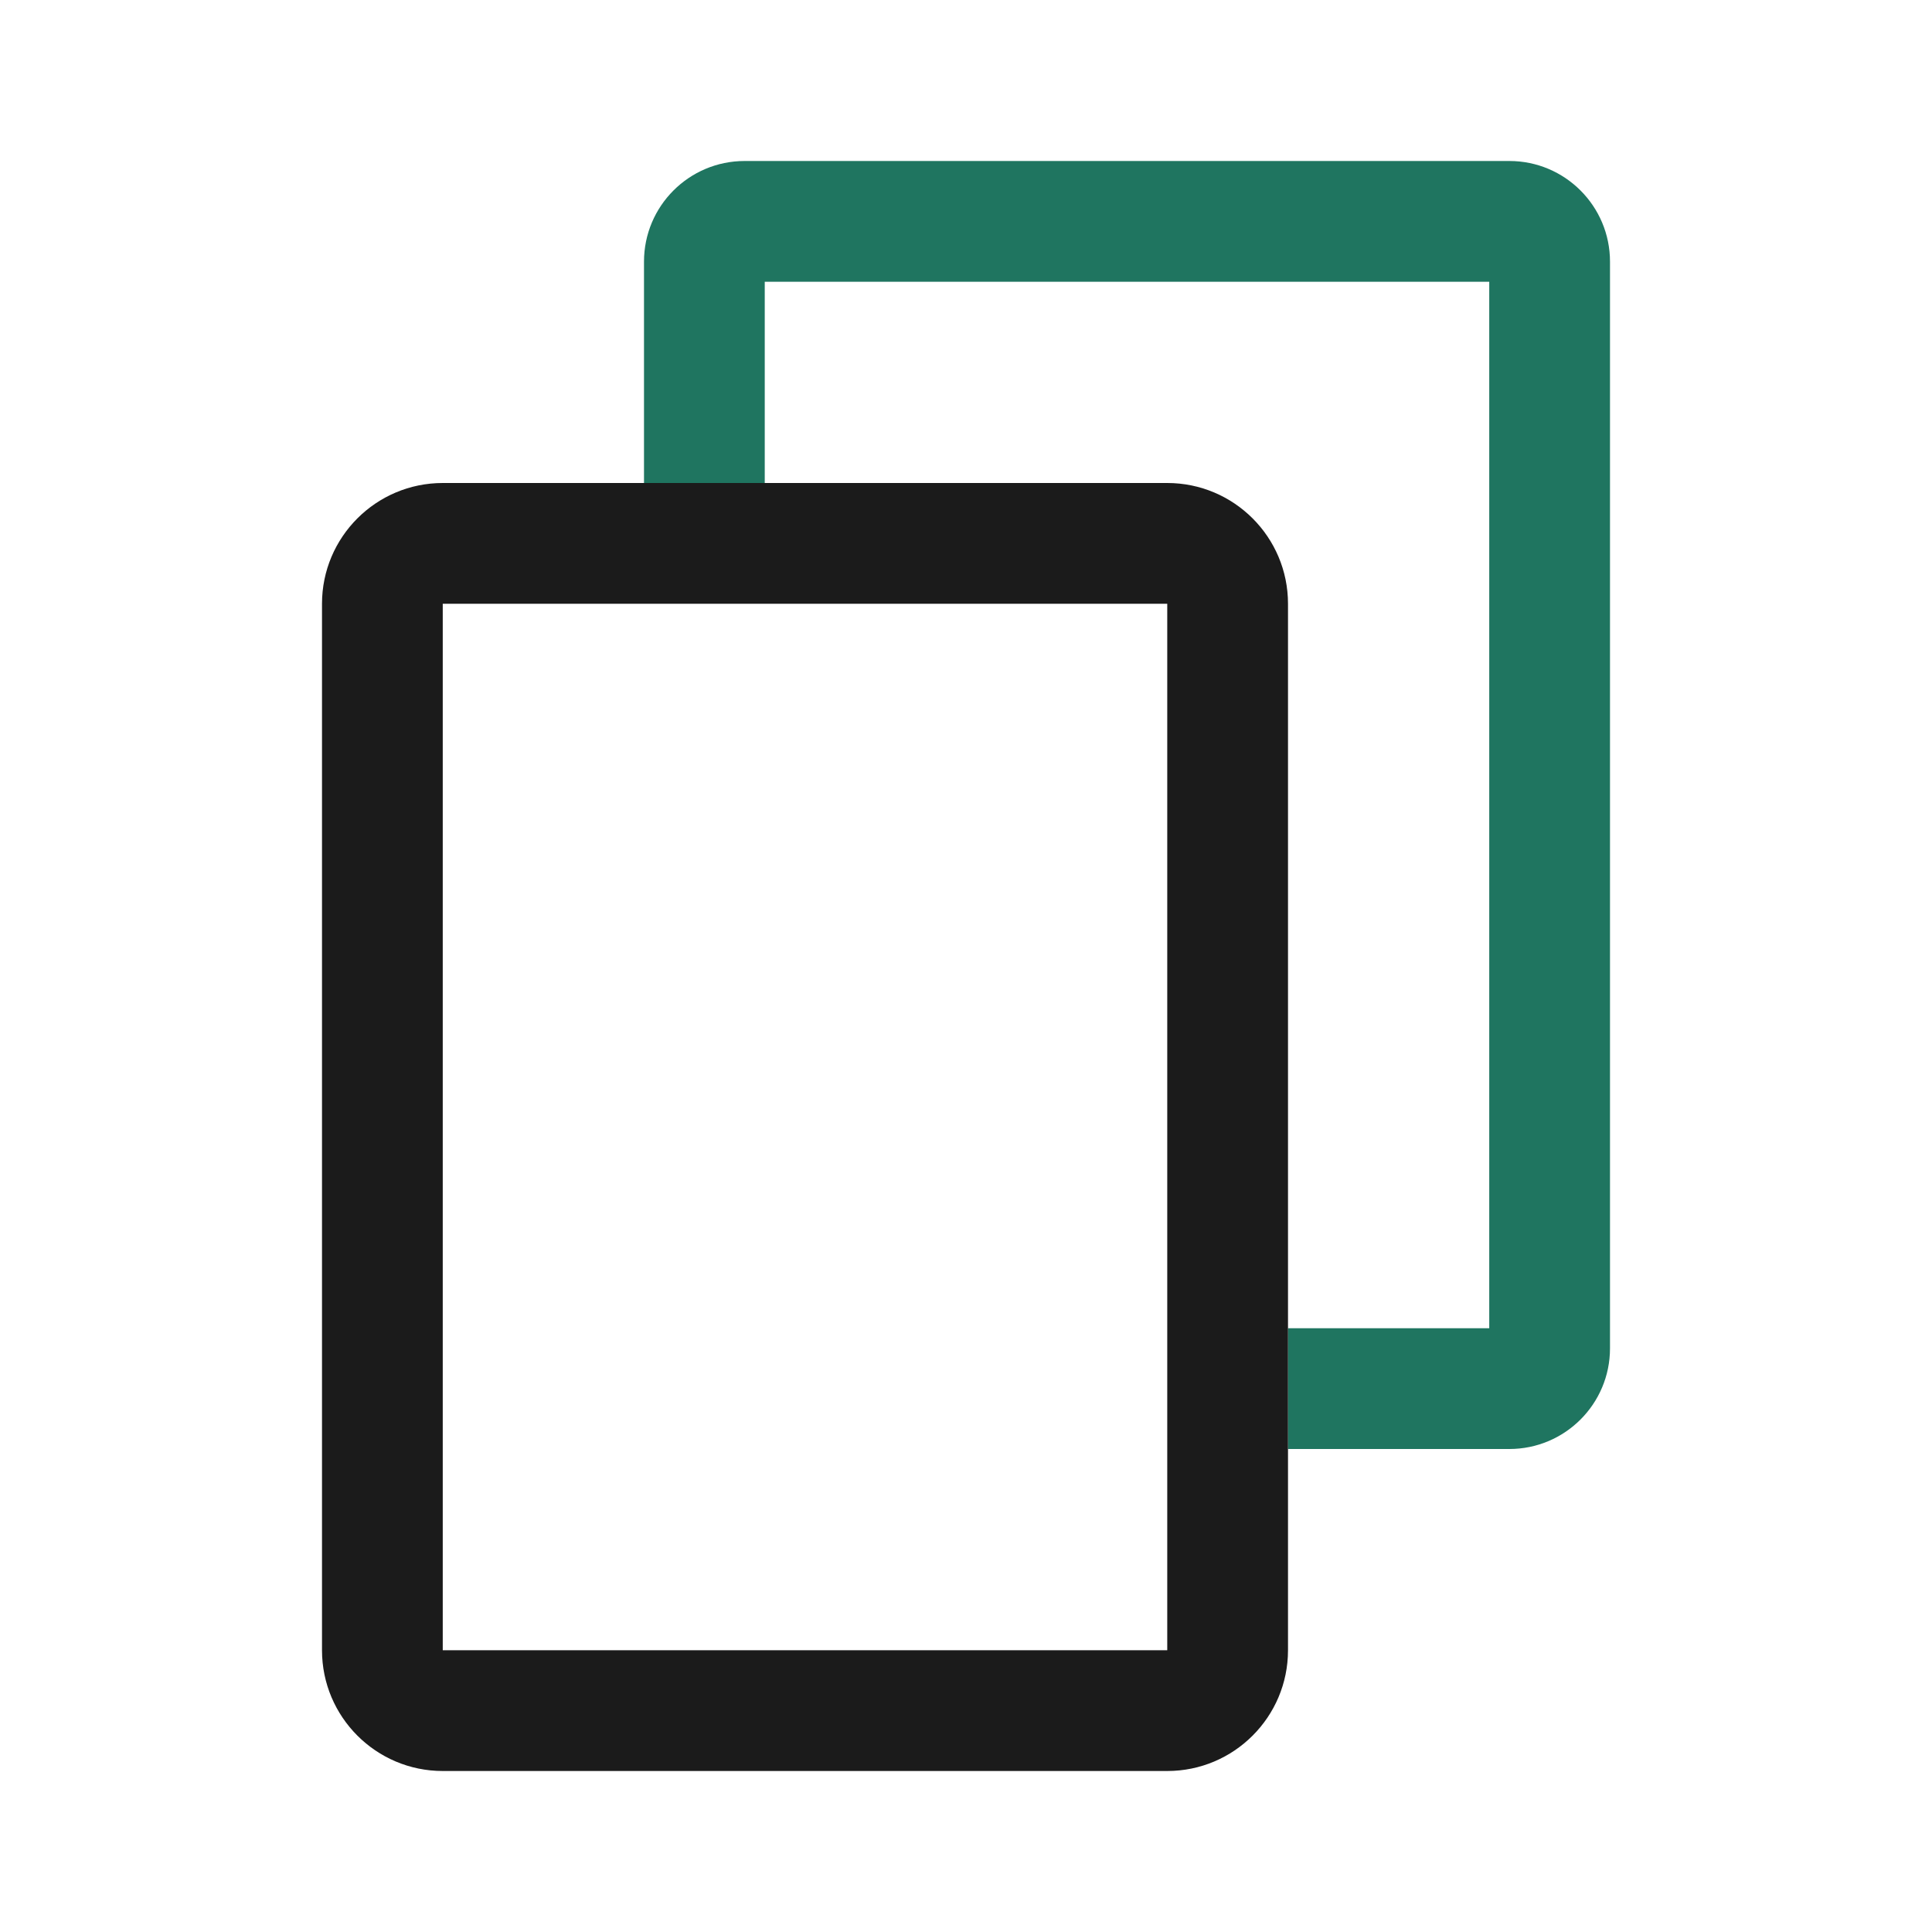 <svg width="24" height="24" viewBox="0 0 24 24" fill="none" xmlns="http://www.w3.org/2000/svg">
<path fill-rule="evenodd" clip-rule="evenodd" d="M9.5 3.5V6H8V3.25C8 2.56 8.56 2 9.25 2H18.75C19.44 2 20 2.56 20 3.25V16.75C20 17.44 19.44 18 18.75 18H16V16.5H18.5V3.5H9.5Z" fill="#1F7560"/>
<path fill-rule="evenodd" clip-rule="evenodd" d="M14.5 7.5H5.5V20.5H14.5V7.5ZM5.5 6C4.672 6 4 6.672 4 7.5V20.5C4 21.328 4.672 22 5.5 22H14.5C15.328 22 16 21.328 16 20.5V7.5C16 6.672 15.328 6 14.5 6H5.5Z" fill="#1B1B1B"/>
</svg>

